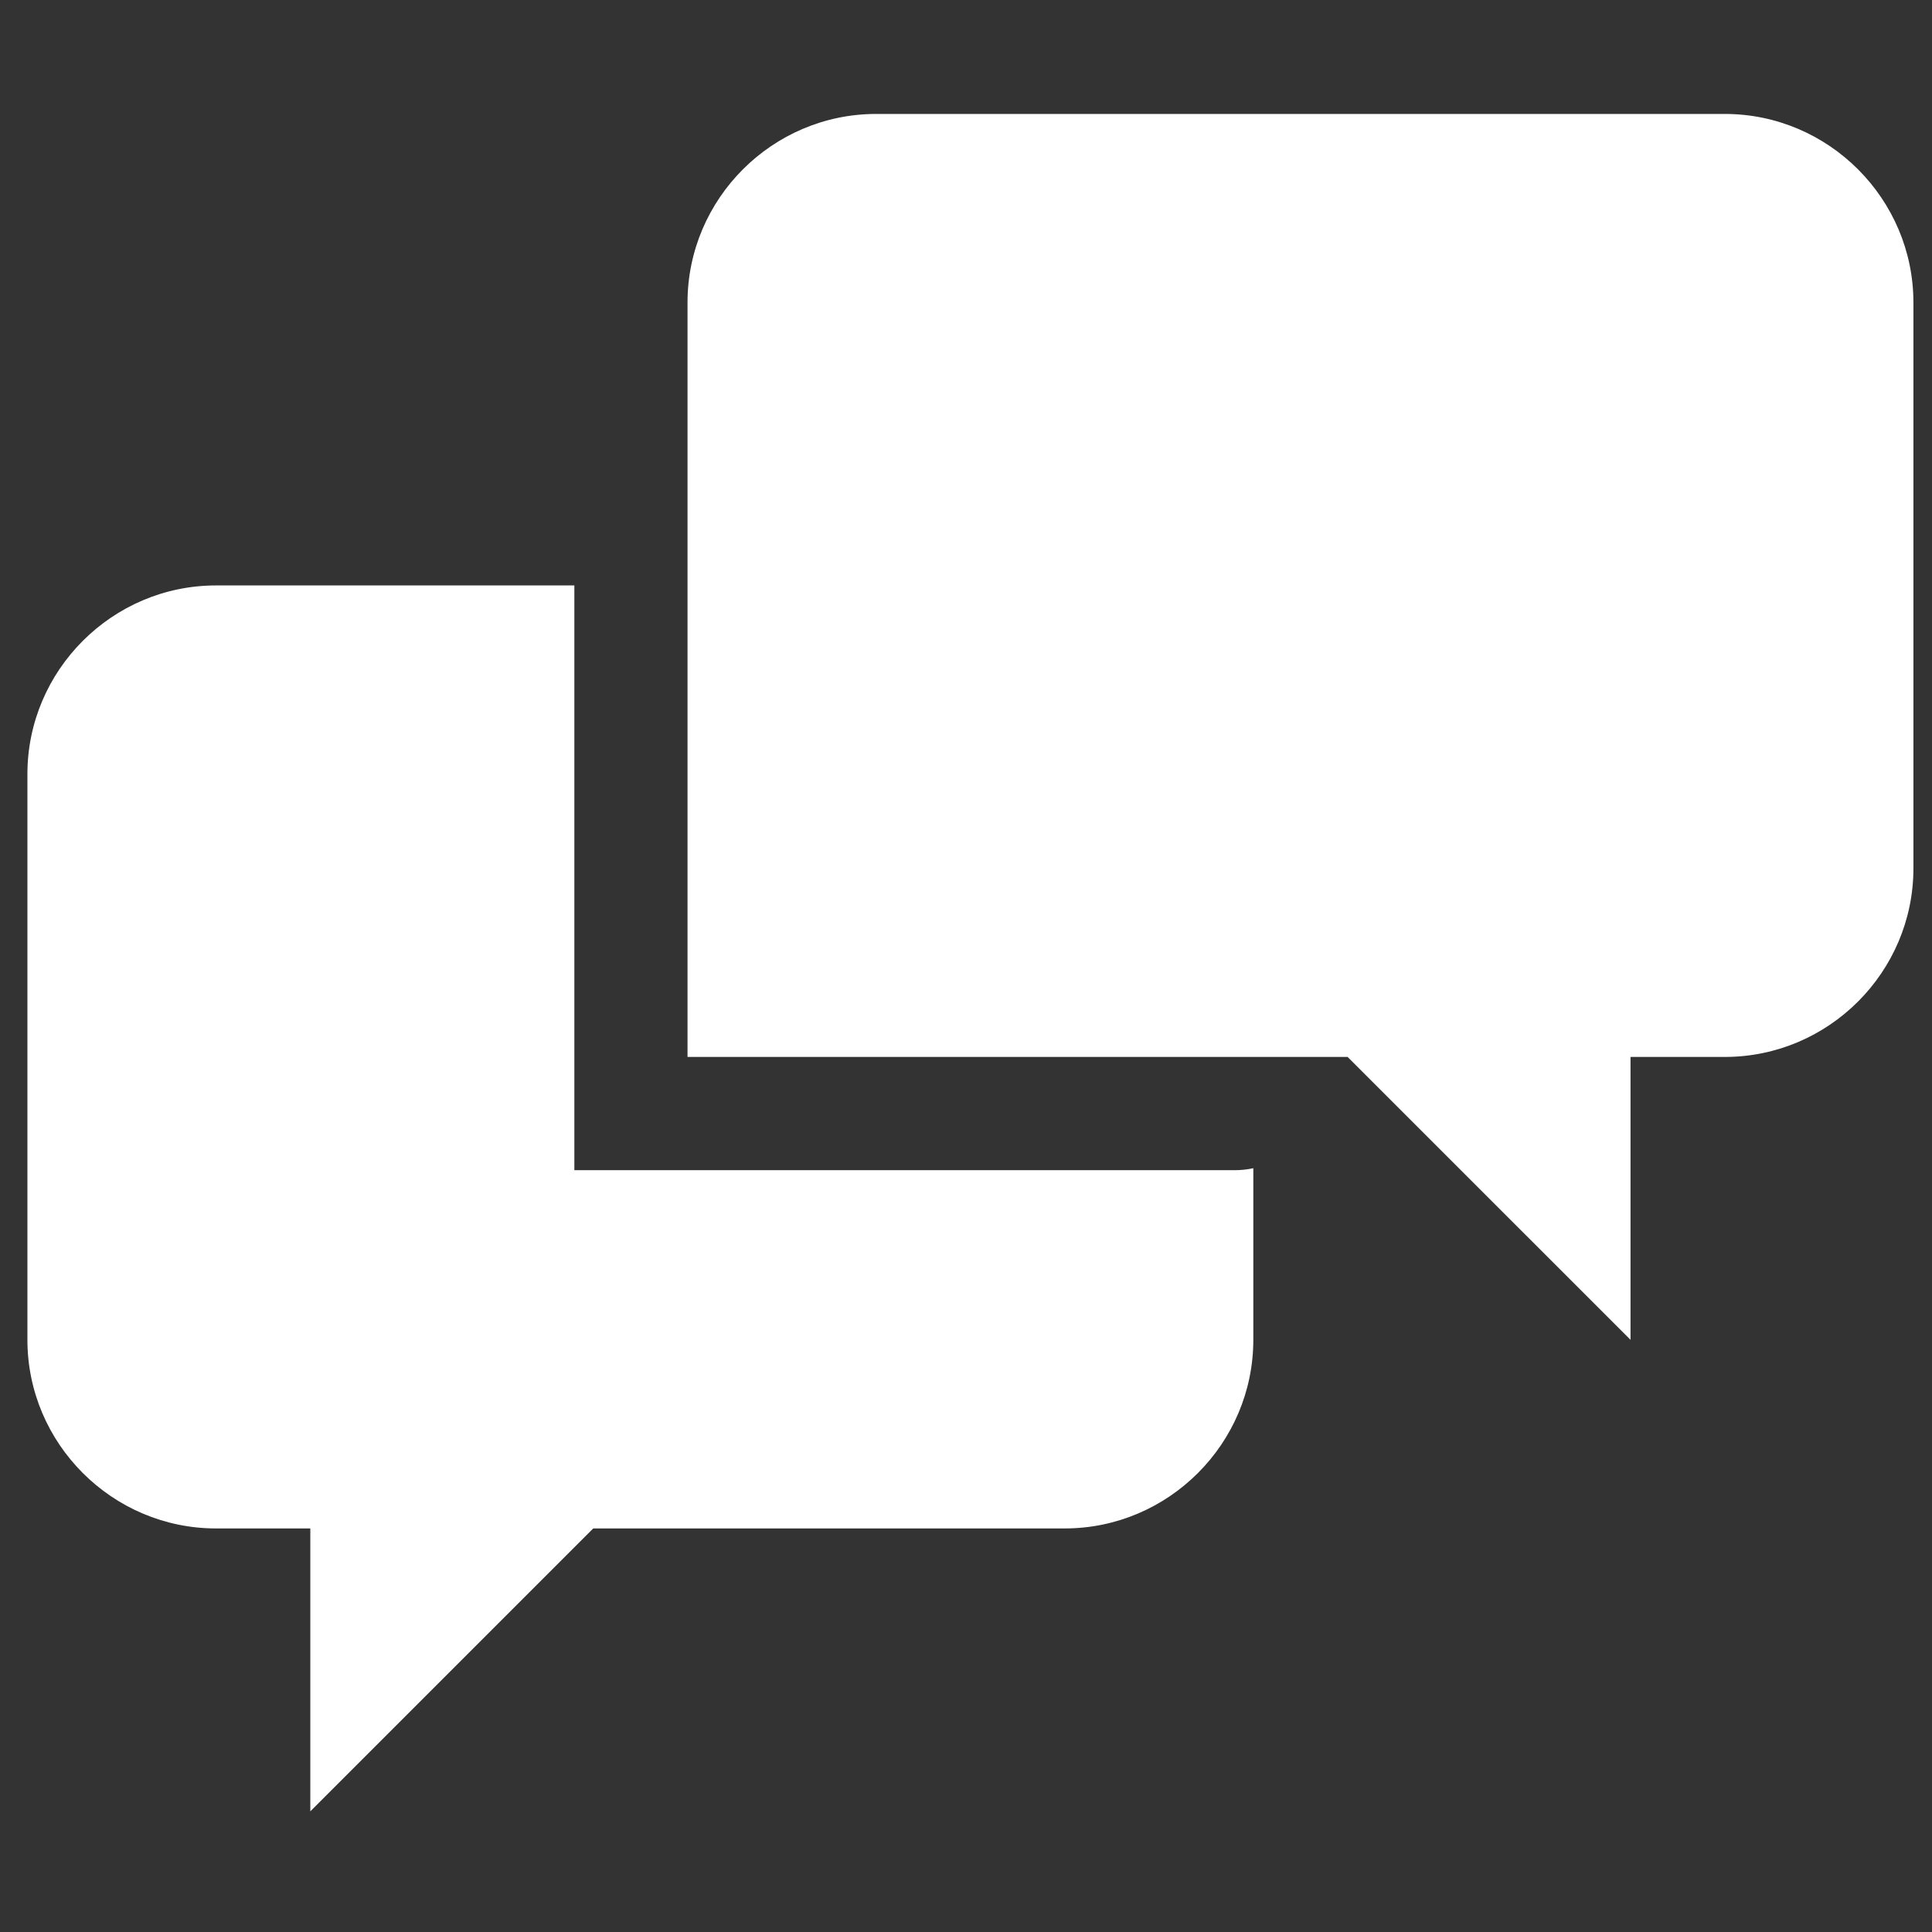 <svg width="42" height="42" viewBox="0 0 42 42" fill="none" xmlns="http://www.w3.org/2000/svg">
<rect x="0" y="0" width="42" height="42" fill="#333333" stroke="none"/>
<g id="entypo:chat" clip-path="url(#clip0_40_208)">
<path id="Vector" d="M12.486 25.437V12.727H4.696C2.441 12.727 0.596 14.572 0.596 16.827V29.127C0.596 31.382 2.441 33.227 4.696 33.227H6.746V39.377L12.896 33.227H23.146C25.401 33.227 27.246 31.382 27.246 29.127V25.396C27.111 25.425 26.974 25.439 26.836 25.439H12.486V25.437ZM37.496 2.477H19.046C16.791 2.477 14.946 4.322 14.946 6.577V22.977H29.296L35.446 29.127V22.977H37.496C39.751 22.977 41.596 21.134 41.596 18.877V6.577C41.596 4.322 39.751 2.477 37.496 2.477Z" fill="white"/>
</g>
<defs>
<clipPath id="clip0_40_208">
<rect width="41" height="41" fill="white" transform="translate(0.596 0.427)"/>
</clipPath>
</defs>
</svg>
